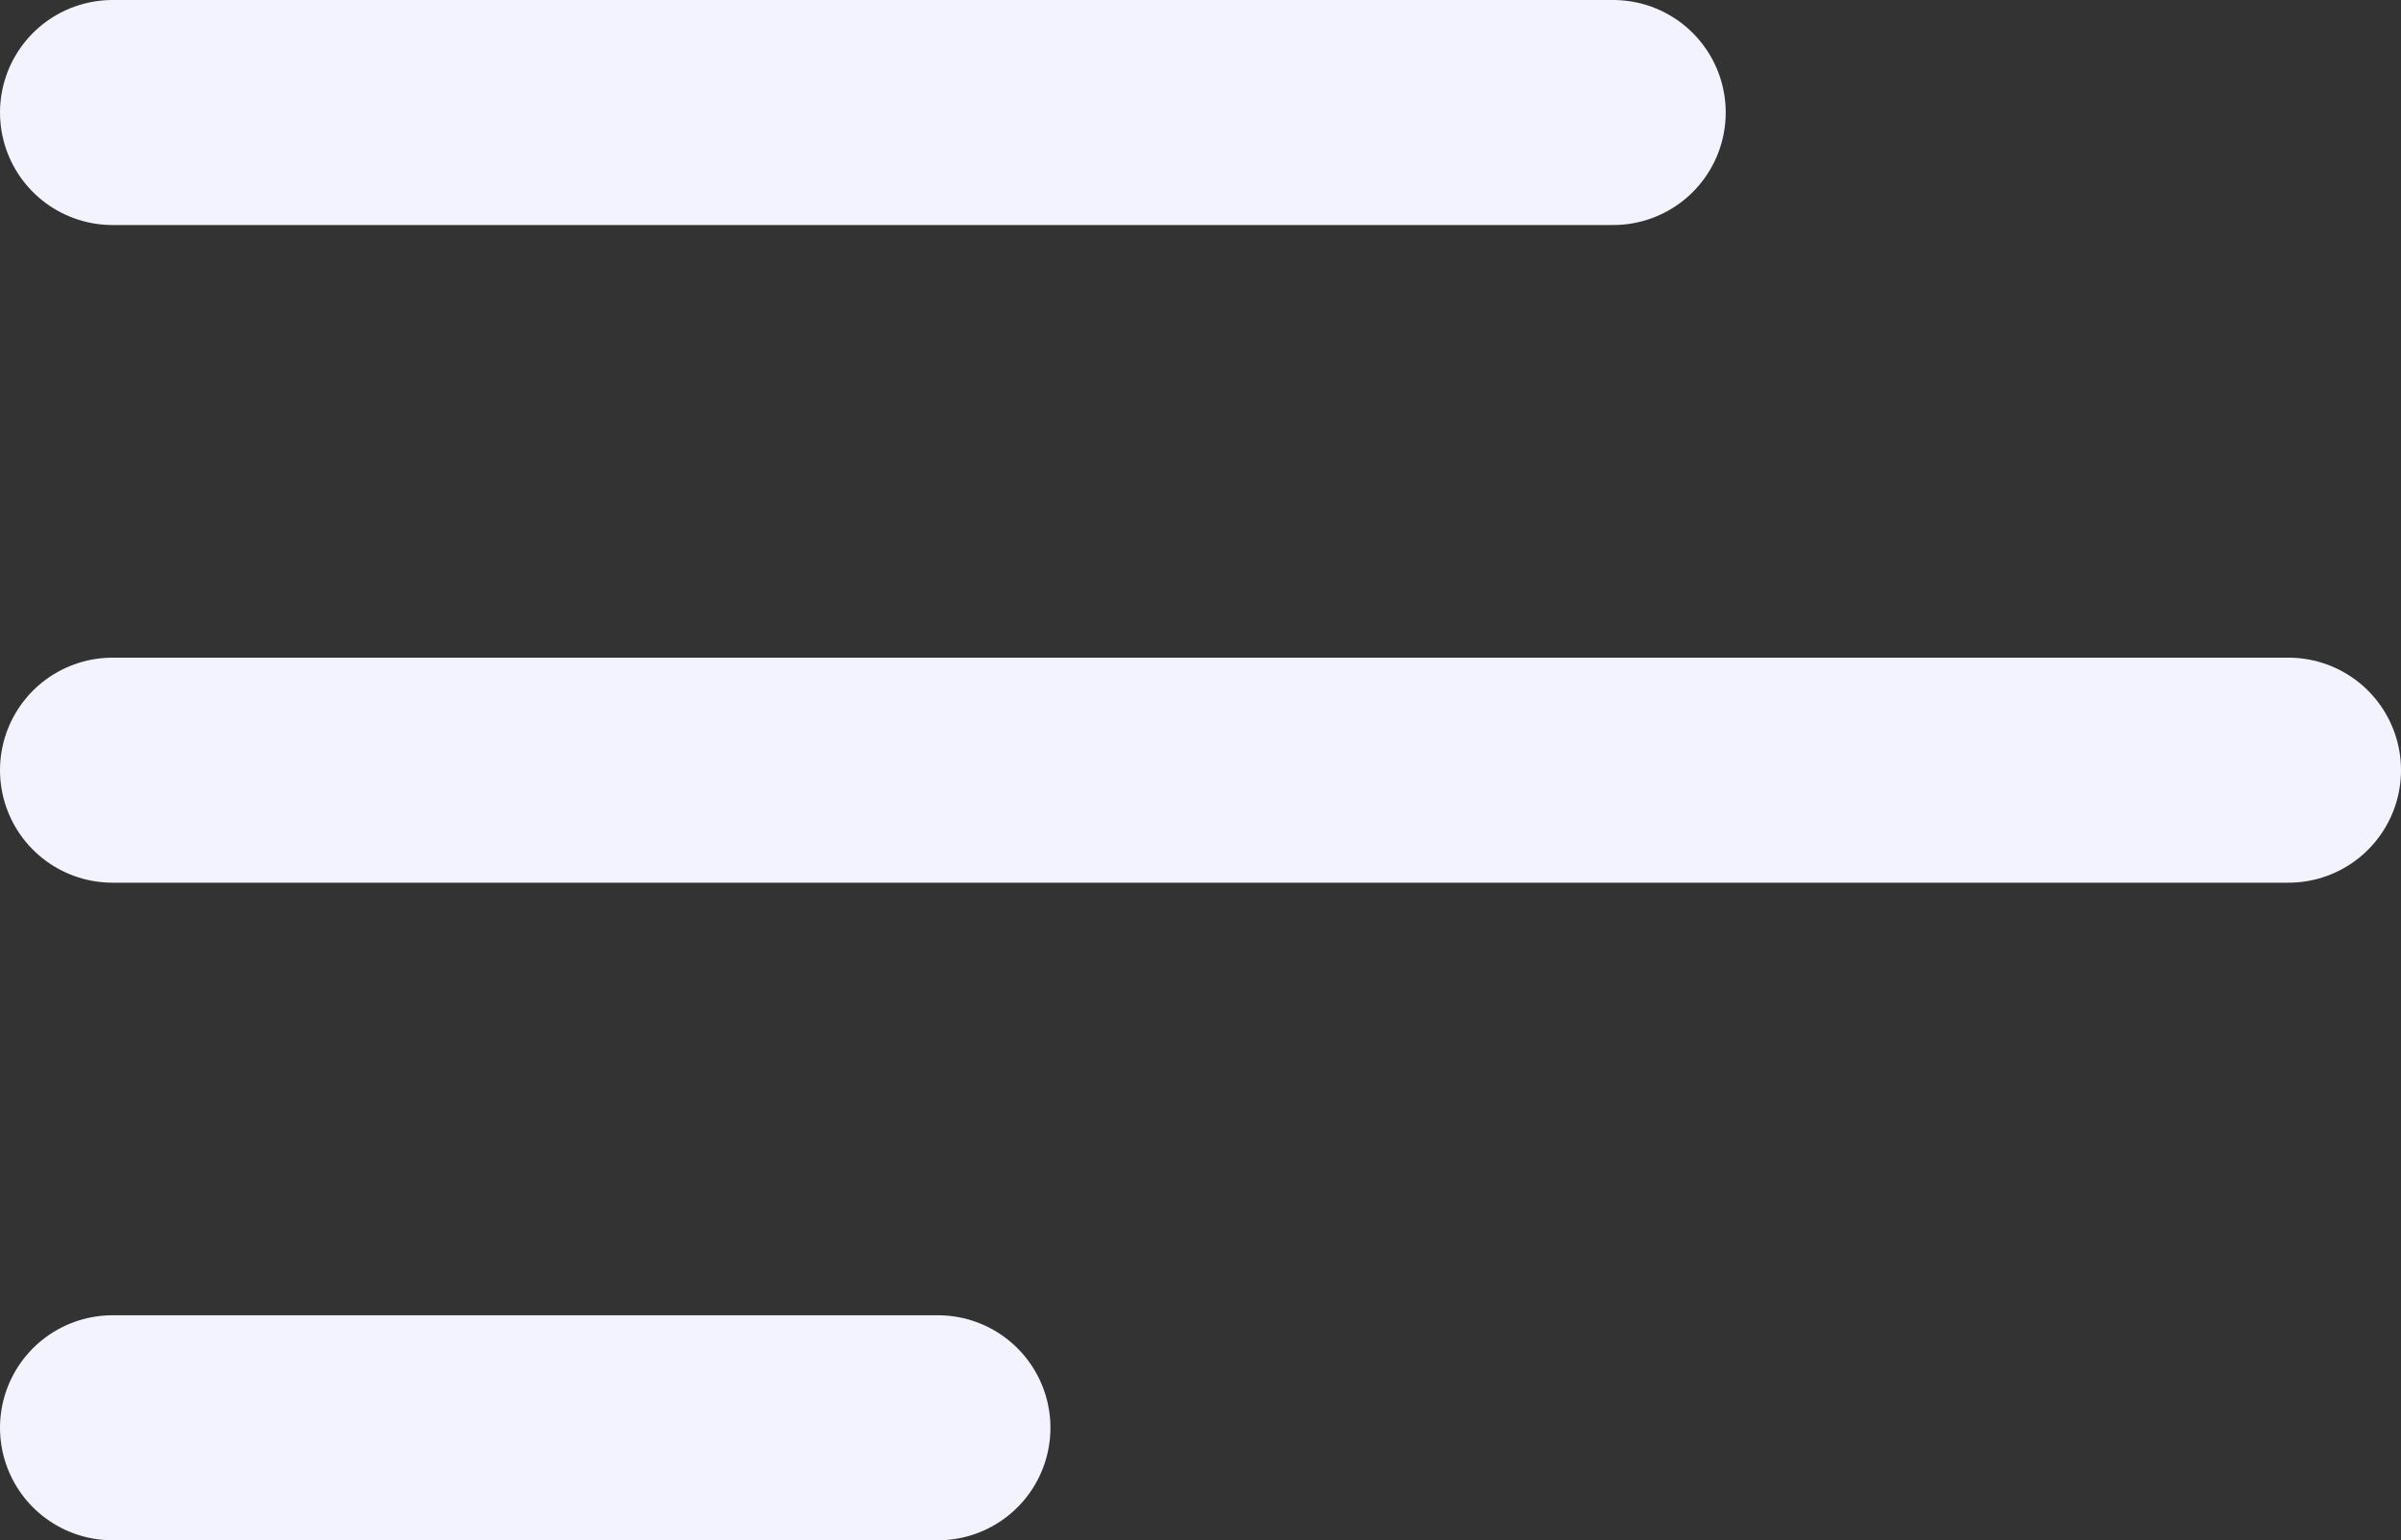 <svg xmlns="http://www.w3.org/2000/svg" width="32" height="20.535" viewBox="0 0 32 20.535"><rect x="0" y="0" width="32" height="20.535" fill="#333333" stroke="none"/><g transform="translate(-29 -22.957)"><line x2="20" transform="translate(30.5 24.457)" fill="none" stroke="#f3f3ff" stroke-linecap="round" stroke-width="3"/><line x2="29" transform="translate(30.5 33.225)" fill="none" stroke="#f3f3ff" stroke-linecap="round" stroke-width="3"/><line x2="11" transform="translate(30.5 41.992)" fill="none" stroke="#f3f3ff" stroke-linecap="round" stroke-width="3"/></g></svg>